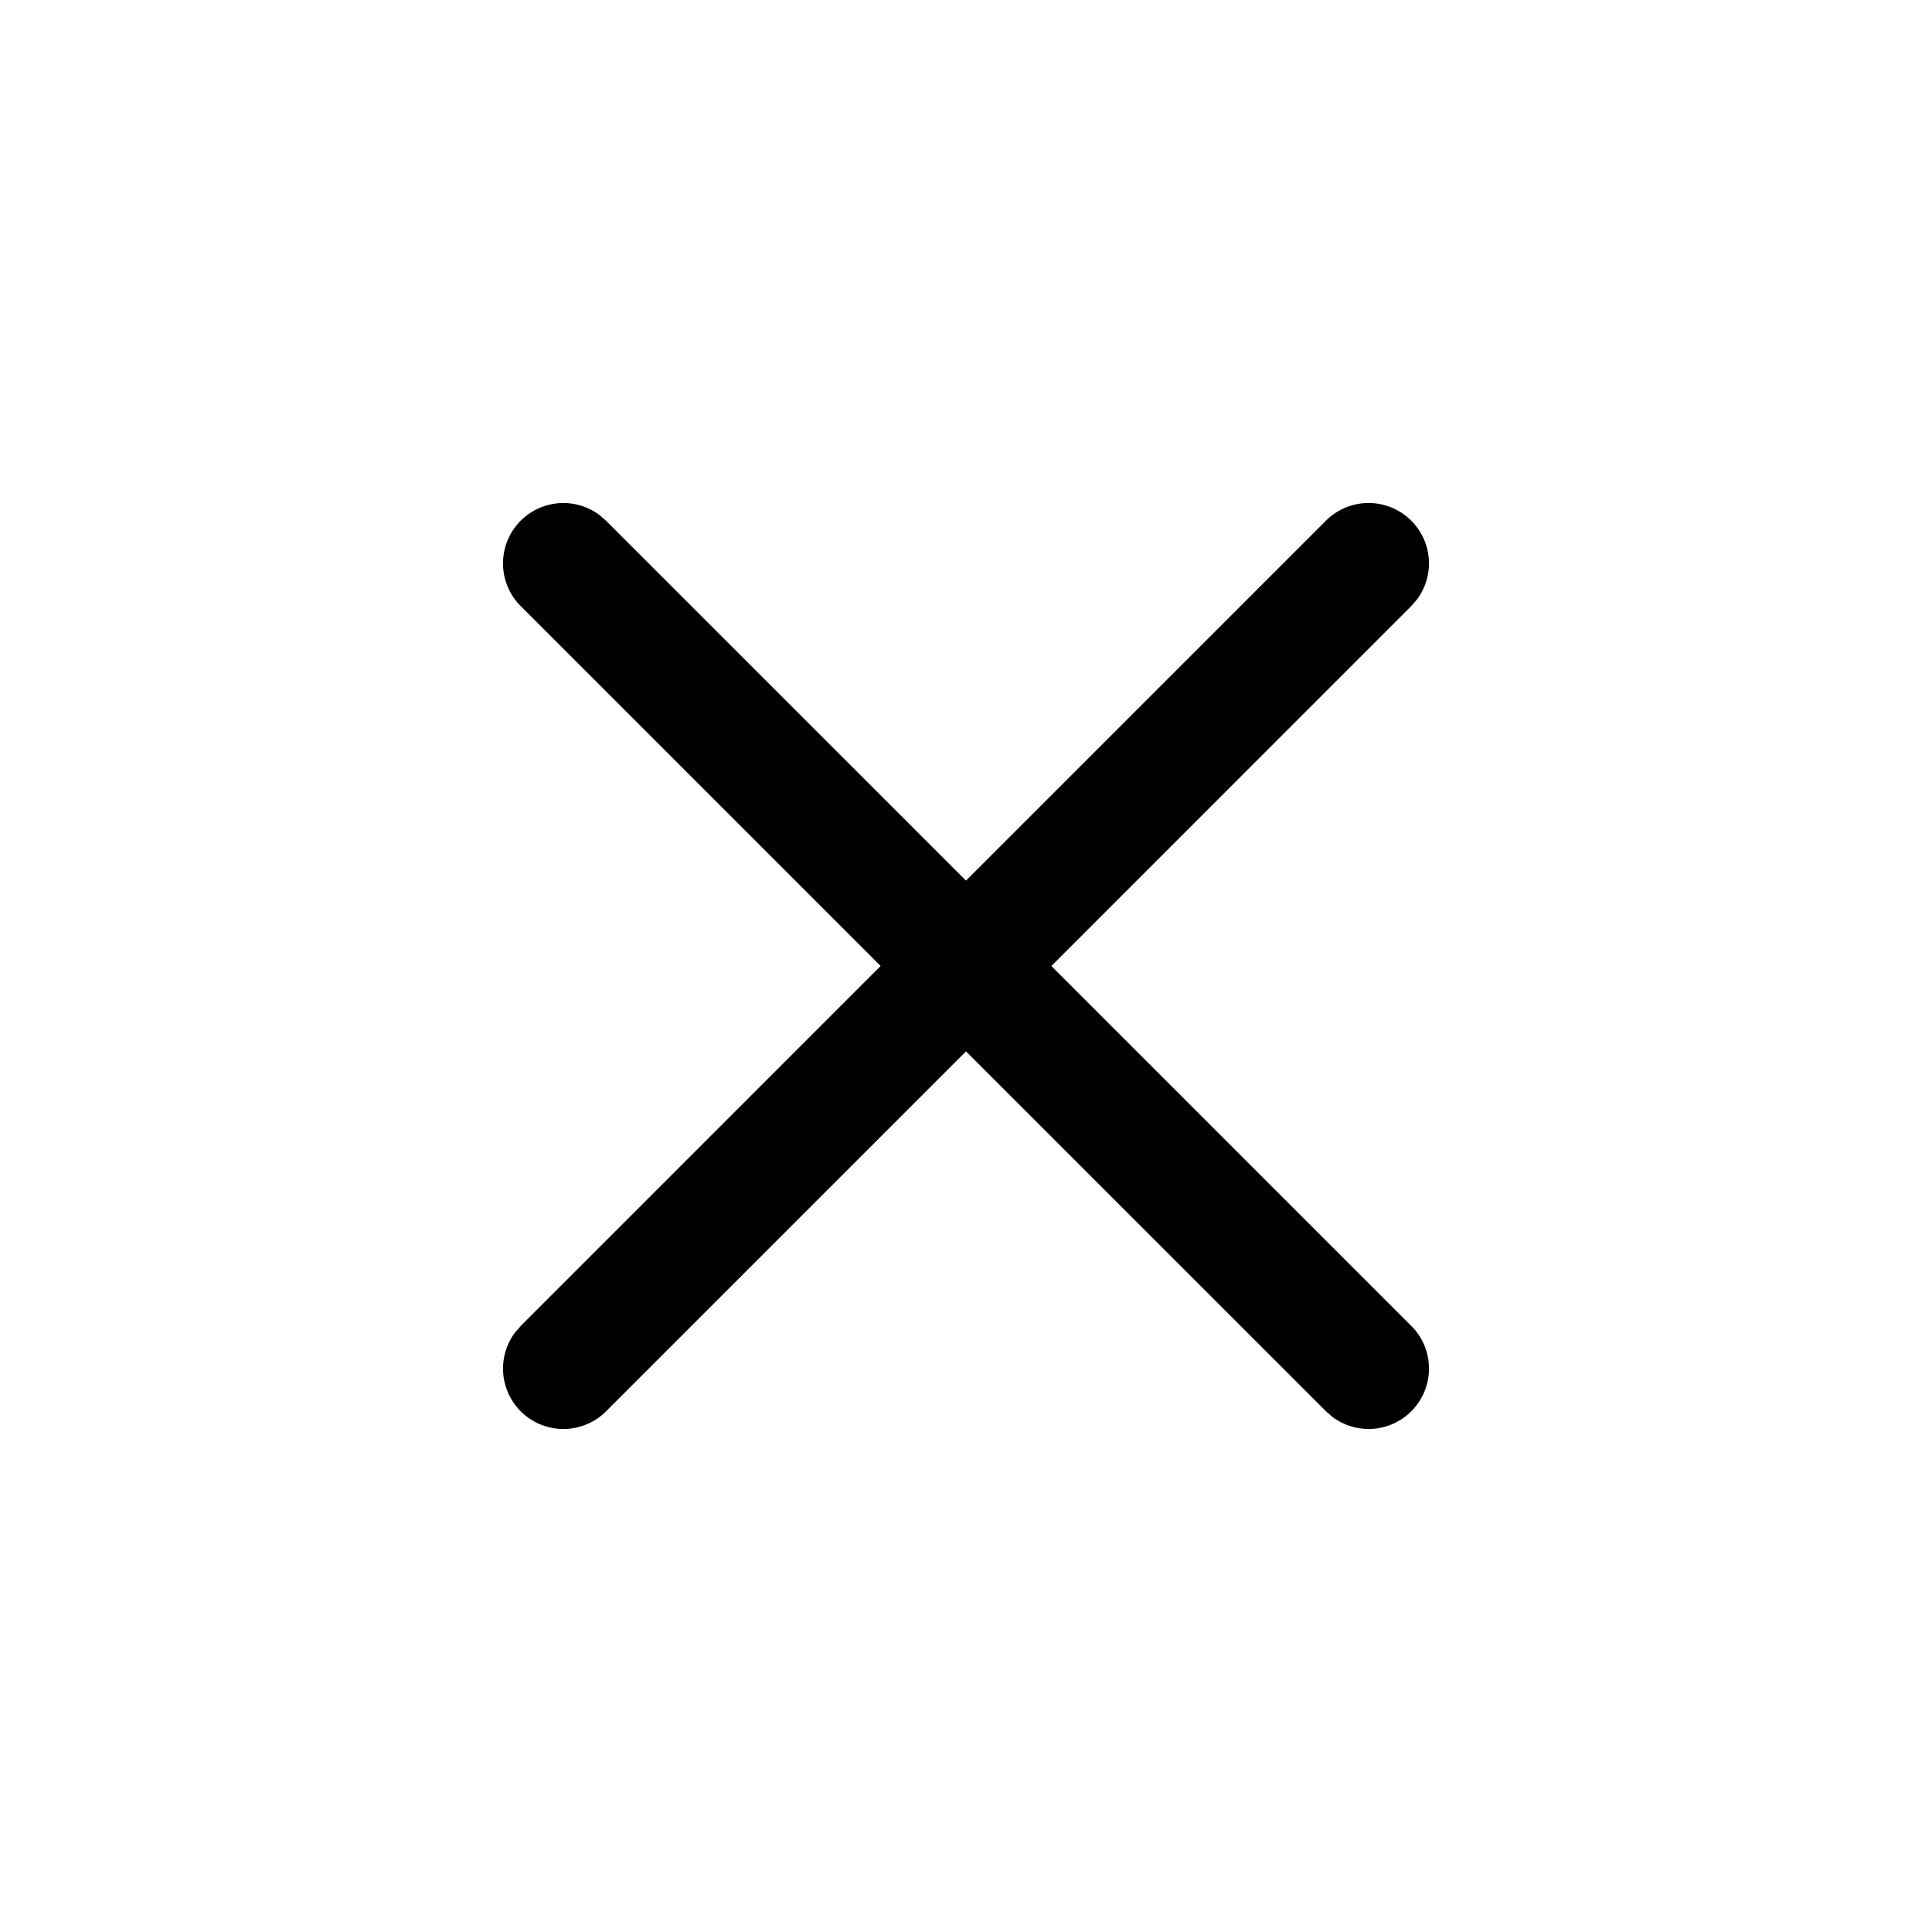 <svg width="24" height="24" viewBox="0 0 24 24" xmlns="http://www.w3.org/2000/svg">
    <g fill="none" fill-rule="evenodd">
        <path d="M0 0h24v24H0z"/>
        <path d="m7.446 6.397.084.073L12 10.939l4.47-4.47a.75.75 0 0 1 1.133.977l-.073.084L13.061 12l4.47 4.47a.75.75 0 0 1-.977 1.133l-.084-.073L12 13.061l-4.47 4.47a.75.75 0 0 1-1.133-.977l.073-.084L10.939 12l-4.47-4.47a.75.75 0 0 1 .977-1.133z" fill="#000"/>
    </g>
</svg>
